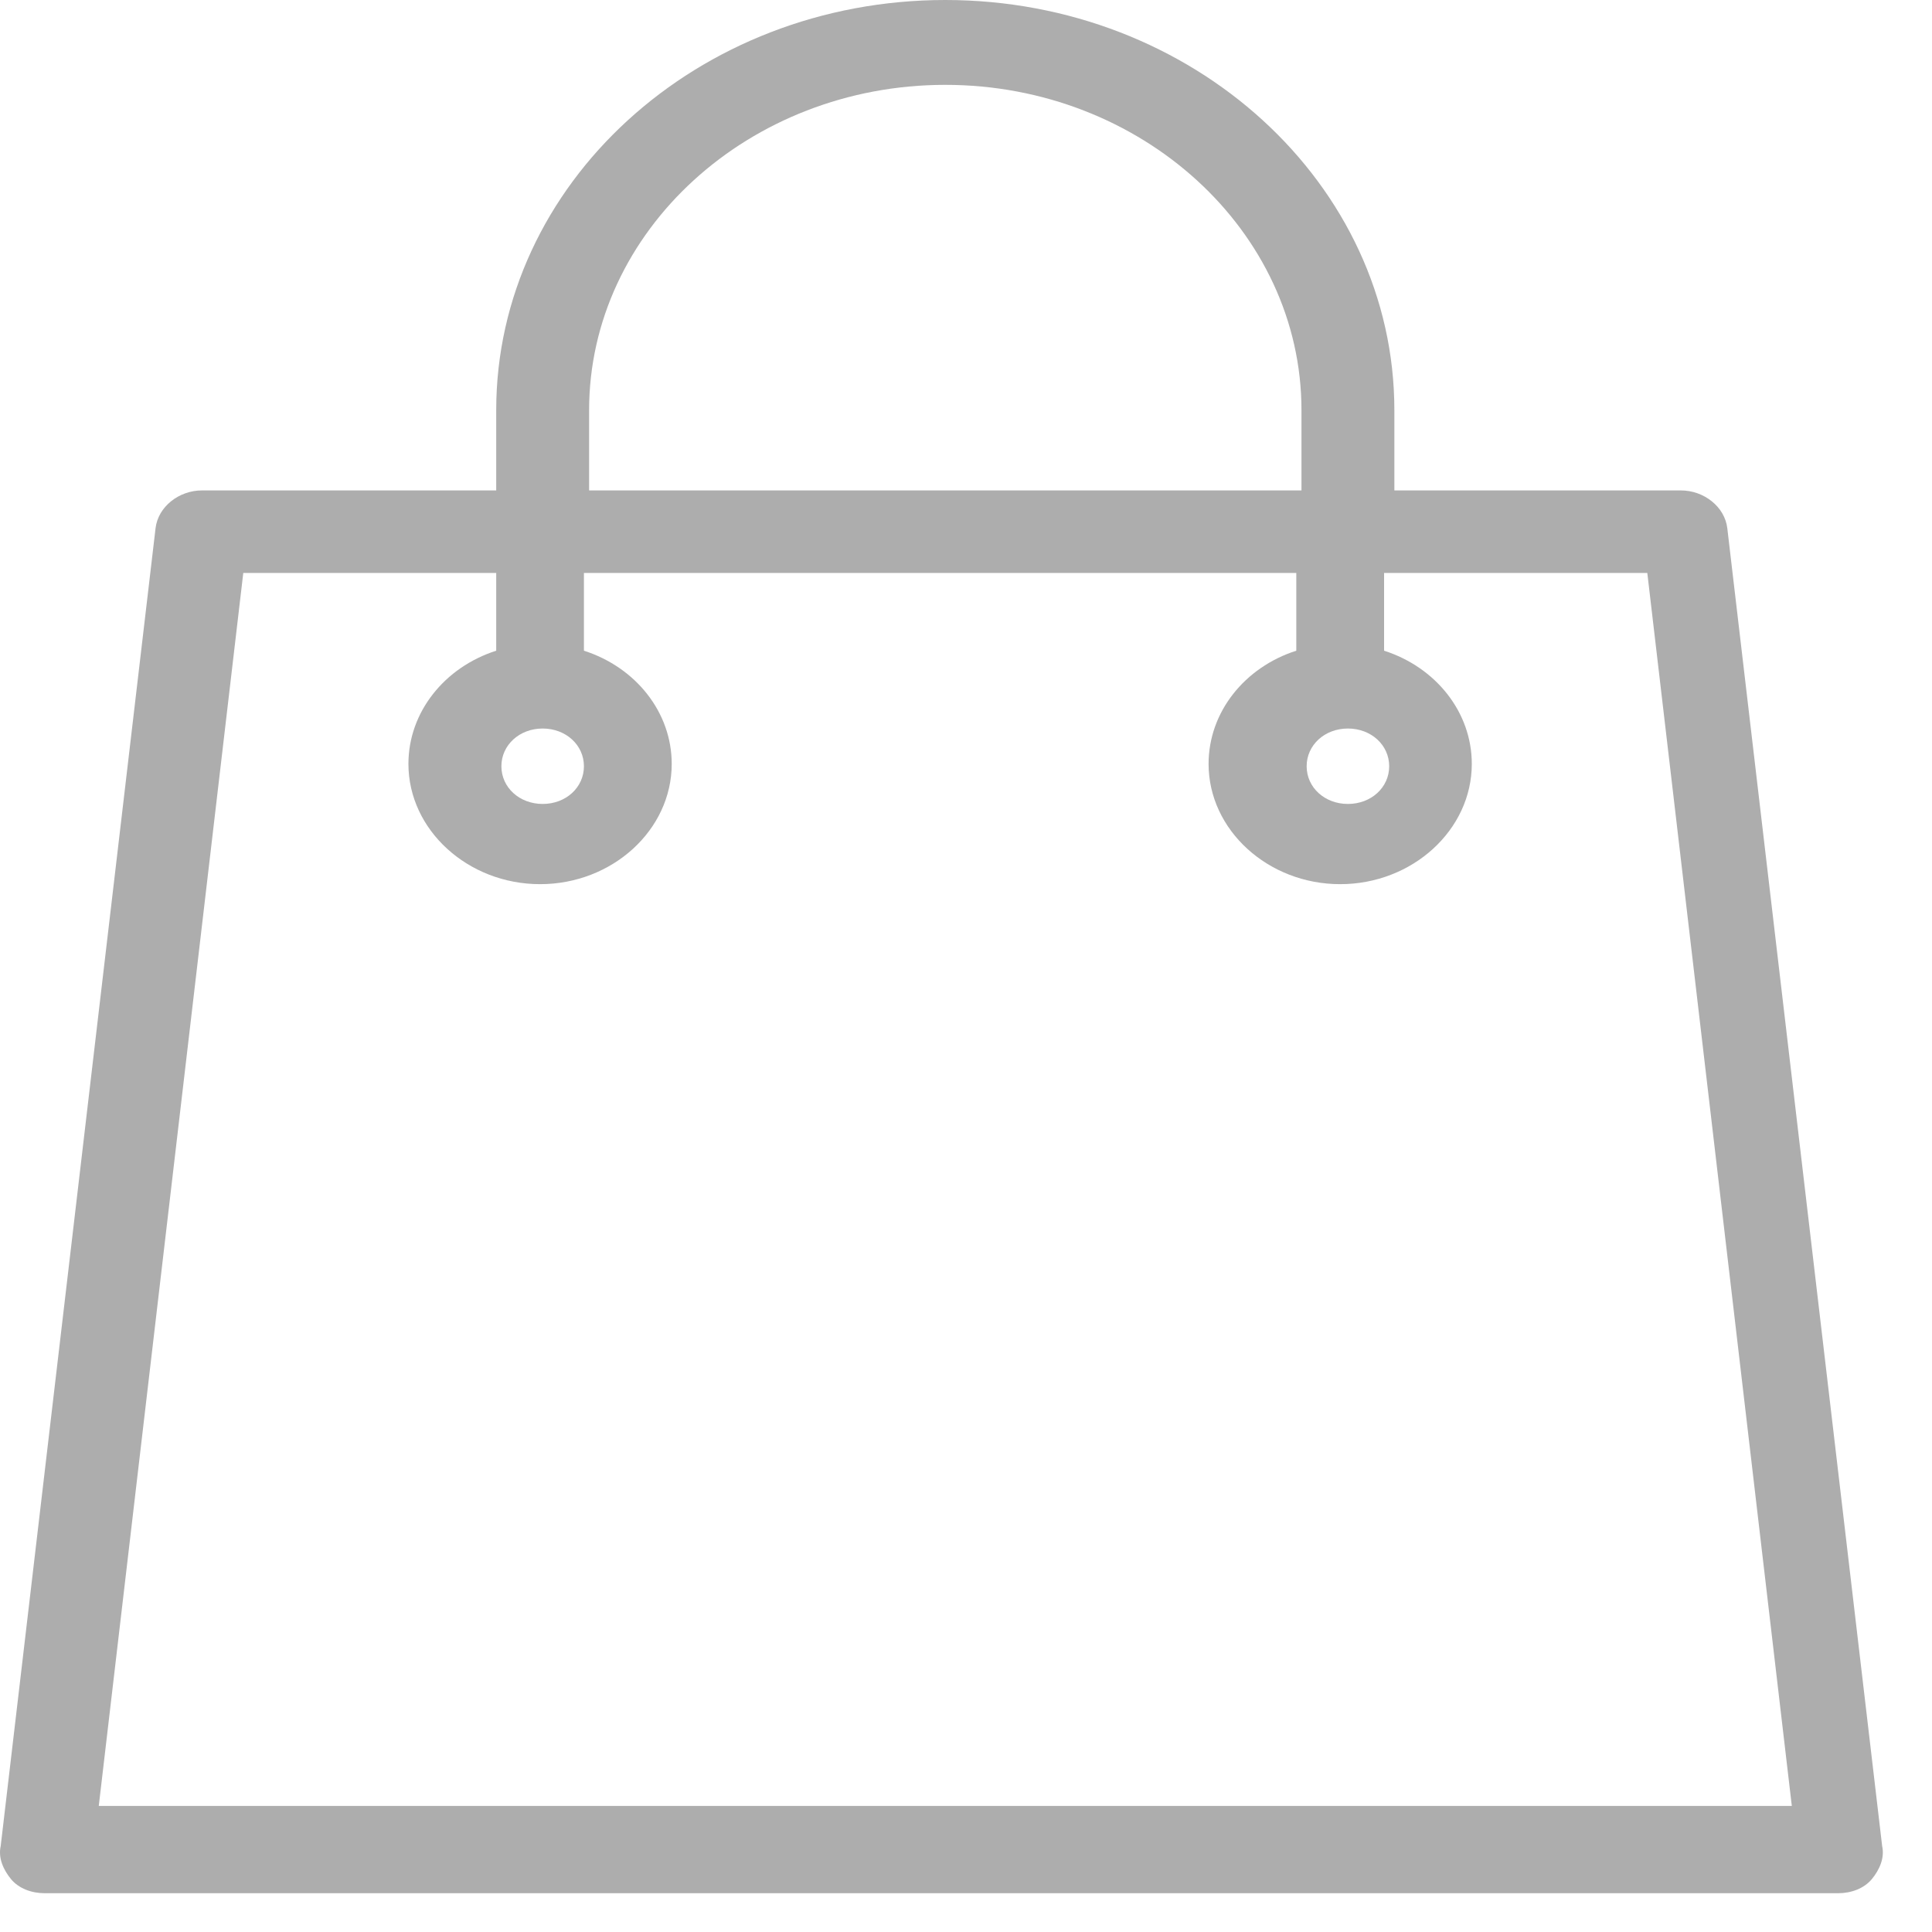 <svg width="25" height="25" viewBox="0 0 25 25" fill="none" xmlns="http://www.w3.org/2000/svg">
<path d="M24.355 23.888L22.351 6.834C22.318 6.559 22.051 6.346 21.75 6.346H18.043V5.308C18.043 2.38 15.438 0 12.232 0C9.026 0 6.421 2.38 6.421 5.308V6.346H2.614C2.313 6.346 2.046 6.559 2.013 6.834L0.009 23.888C-0.025 24.041 0.042 24.193 0.142 24.315C0.242 24.437 0.409 24.498 0.576 24.498H23.788C23.954 24.498 24.121 24.437 24.222 24.315C24.322 24.193 24.389 24.041 24.355 23.888ZM17.442 9.427C17.743 9.427 17.976 9.641 17.976 9.915C17.976 10.19 17.743 10.403 17.442 10.403C17.141 10.403 16.908 10.19 16.908 9.915C16.908 9.641 17.141 9.427 17.442 9.427ZM7.623 5.308C7.623 2.99 9.694 1.098 12.232 1.098C14.77 1.098 16.841 2.99 16.841 5.308V6.346H7.623V5.308ZM7.022 9.427C7.323 9.427 7.556 9.641 7.556 9.915C7.556 10.19 7.323 10.403 7.022 10.403C6.722 10.403 6.488 10.19 6.488 9.915C6.488 9.641 6.722 9.427 7.022 9.427ZM1.278 23.369L3.148 7.414H6.421V8.42C5.753 8.634 5.285 9.214 5.285 9.885C5.285 10.739 6.054 11.441 6.989 11.441C7.924 11.441 8.692 10.739 8.692 9.885C8.692 9.214 8.224 8.634 7.556 8.42V7.414H16.774V8.42C16.106 8.634 15.639 9.214 15.639 9.885C15.639 10.739 16.407 11.441 17.342 11.441C18.277 11.441 19.045 10.739 19.045 9.885C19.045 9.214 18.578 8.634 17.91 8.42V7.414H21.316L23.186 23.369H1.278Z" fill="#ADADAD"/>
</svg>
